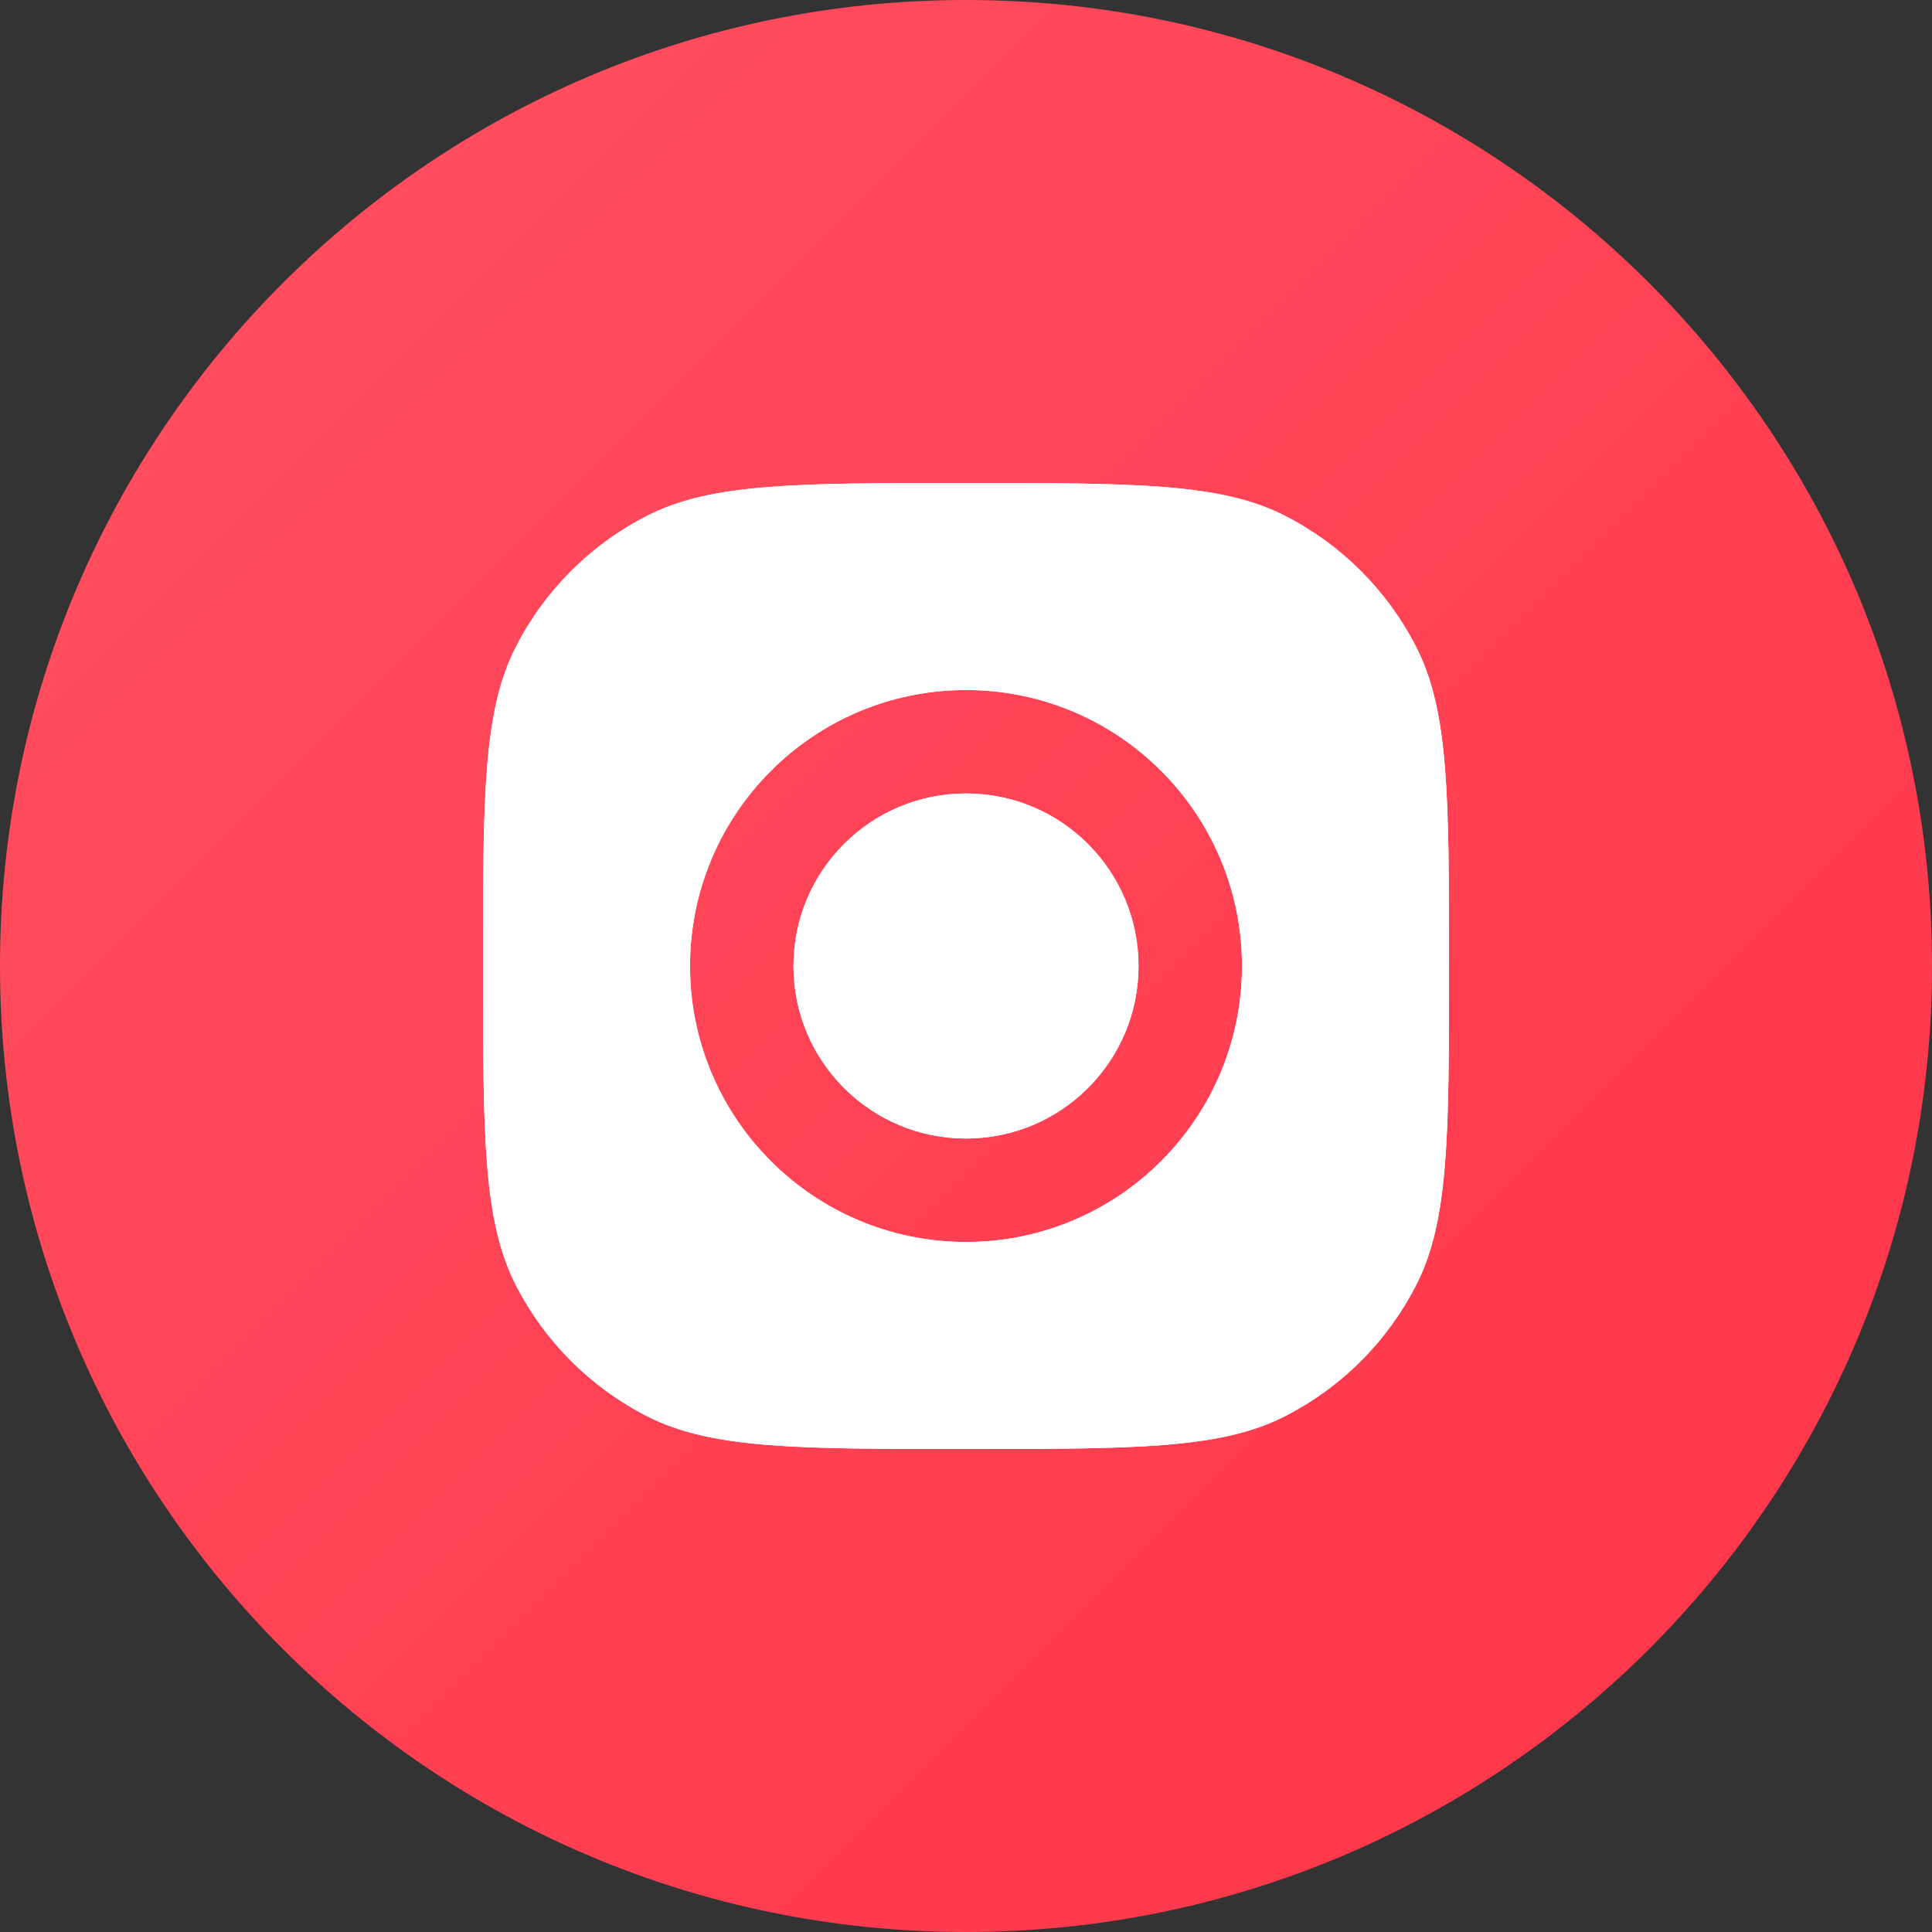 <svg fill="none" height="20" viewBox="0 0 20 20" width="20" xmlns="http://www.w3.org/2000/svg" xmlns:xlink="http://www.w3.org/1999/xlink"><rect x="0" y="0" width="20" height="20" fill="#333333" stroke="none"/><linearGradient id="a" gradientUnits="userSpaceOnUse" x1="-10" x2="10" y1="10" y2="30"><stop offset="0" stop-color="#ff5263"/><stop offset="1" stop-color="#ff3347"/></linearGradient><path d="m10 20c5.523 0 10-4.477 10-10 0-5.523-4.477-10-10-10-5.523 0-10 4.477-10 10 0 5.523 4.477 10 10 10z" fill="url(#a)"/><g clip-rule="evenodd" fill="#fff" fill-rule="evenodd"><path d="m5 10c0-1.757 0-2.636.339-3.301.298-.585.774-1.061 1.36-1.36.665-.339 1.544-.339 3.301-.339s2.636 0 3.301.339c.585.298 1.061.774 1.36 1.36.339.665.339 1.544.339 3.301s0 2.636-.339 3.301c-.298.585-.774 1.061-1.36 1.36-.665.339-1.544.339-3.301.339s-2.636 0-3.301-.339c-.585-.298-1.061-.774-1.36-1.36-.339-.665-.339-1.544-.339-3.301zm2.143 0c0 1.577 1.28 2.857 2.857 2.857 1.577 0 2.857-1.28 2.857-2.857 0-1.577-1.28-2.857-2.857-2.857-1.577 0-2.857 1.28-2.857 2.857zm2.857-1.786c-.986 0-1.786.799-1.786 1.786 0 .986.799 1.786 1.786 1.786.986 0 1.786-.799 1.786-1.786 0-.986-.799-1.786-1.786-1.786z"/><path d="m5 10c0-1.757 0-2.636.339-3.301.298-.585.774-1.061 1.36-1.36.665-.339 1.544-.339 3.301-.339s2.636 0 3.301.339c.585.298 1.061.774 1.36 1.36.339.665.339 1.544.339 3.301s0 2.636-.339 3.301c-.298.585-.774 1.061-1.36 1.36-.665.339-1.544.339-3.301.339s-2.636 0-3.301-.339c-.585-.298-1.061-.774-1.36-1.36-.339-.665-.339-1.544-.339-3.301zm2.143 0c0 1.577 1.28 2.857 2.857 2.857 1.577 0 2.857-1.28 2.857-2.857 0-1.577-1.28-2.857-2.857-2.857-1.577 0-2.857 1.28-2.857 2.857zm2.857-1.786c-.986 0-1.786.799-1.786 1.786 0 .986.799 1.786 1.786 1.786.986 0 1.786-.799 1.786-1.786 0-.986-.799-1.786-1.786-1.786z"/></g></svg>

